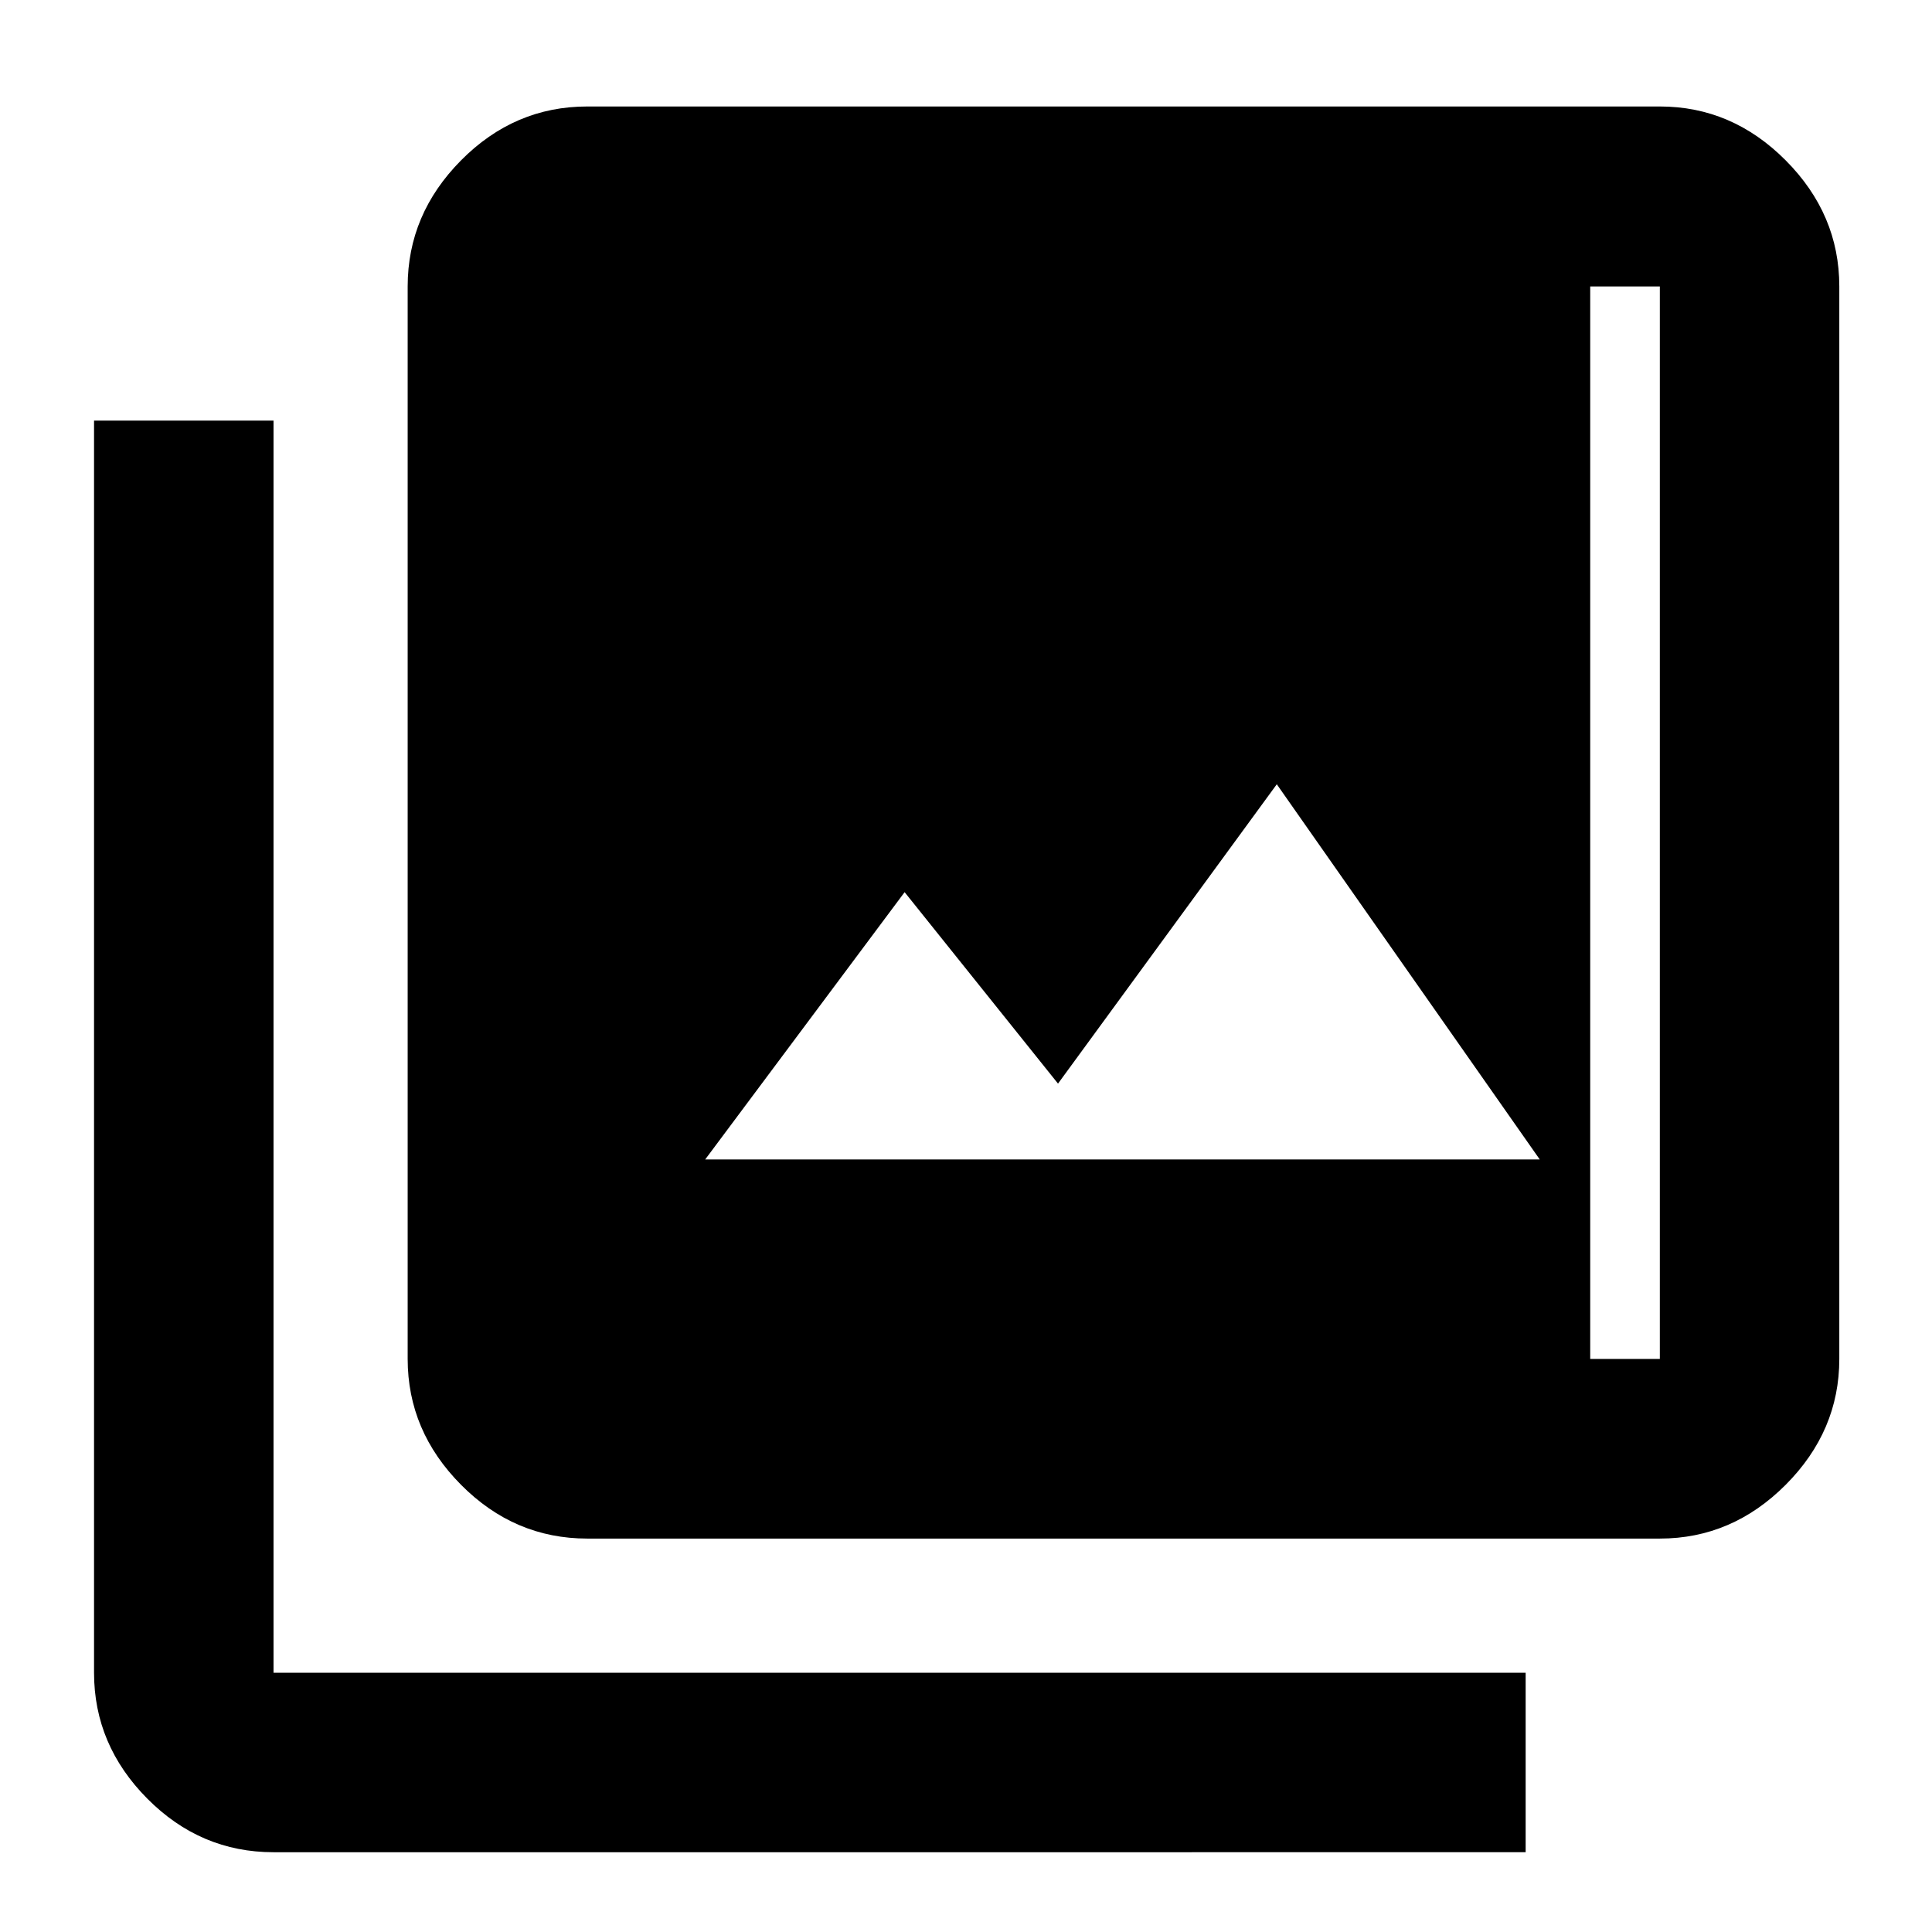 <svg xmlns="http://www.w3.org/2000/svg" height="40" viewBox="0 -960 960 960" width="40"><path d="M350.41-383.88h414.68L634.43-570.3 525.72-421.56l-76.22-95.13-99.09 132.81Zm-58.58 188.39q-36.23 0-62.74-26.72-26.52-26.73-26.52-62.54v-532.92q0-35.88 26.52-62.65 26.51-26.77 62.74-26.77h532.93q35.87 0 62.53 26.77 26.65 26.77 26.65 62.65v532.92q0 35.81-26.65 62.54-26.66 26.72-62.53 26.72H291.83Zm0-89.26h532.93v-532.92H291.83v532.92ZM135.91-39.64q-36.3 0-62.74-26.65-26.44-26.66-26.44-62.53v-622.19h89.18v622.19h622.18v89.18H135.91Zm155.92-778.03h498.34v532.92H291.83v-532.92Z"/></svg>